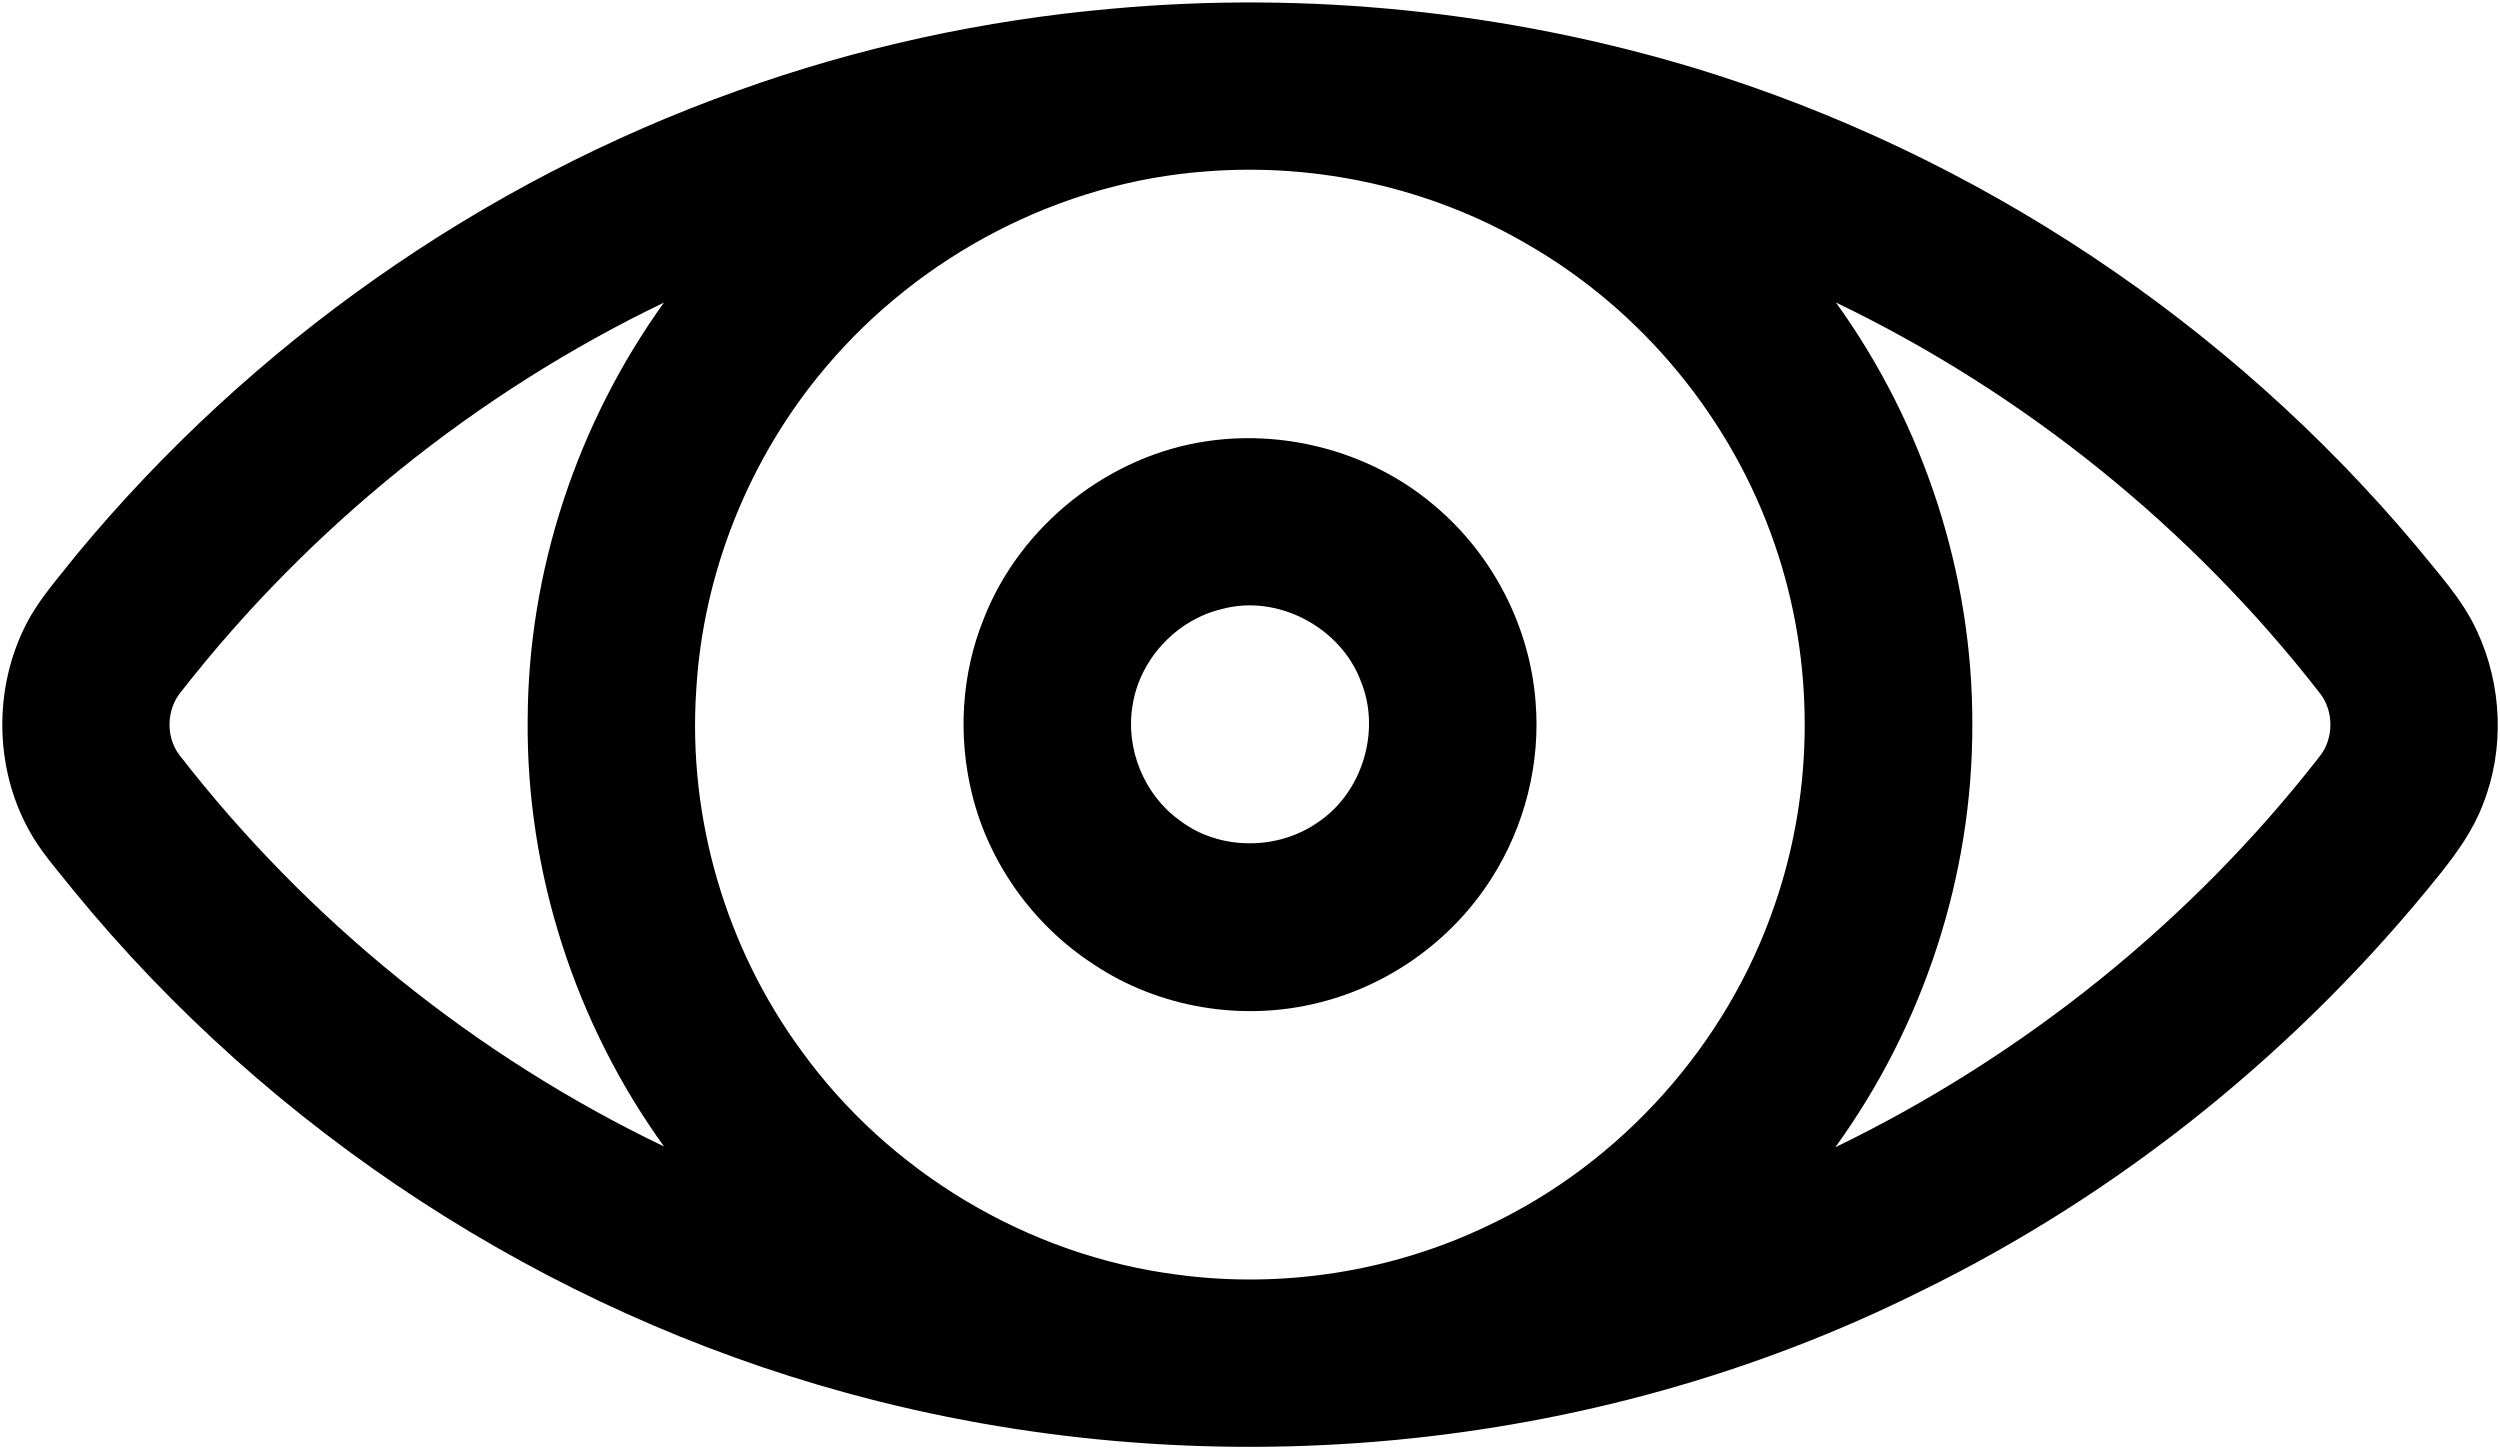 <svg width="514pt" height="298pt" viewBox="0 0 514 298" version="1.1" xmlns="http://www.w3.org/2000/svg">
	<g>
		<path d=" M 228.50 1.80 C 268.95 -1.90 310.11 2.36 348.97 14.16 C 406.30 31.73 458.20 66.31 496.73 112.22 C 501.24 117.81 506.27 123.16 509.28 129.77 C 514.45 140.84 515.00 154.03 510.48 165.40 C 508.49 170.67 505.17 175.28 501.70 179.65 C 472.86 215.65 436.13 245.38 394.65 265.60 C 326.94 299.29 246.75 306.38 173.93 286.35 C 112.00 269.39 55.70 232.70 15.05 183.00 C 11.81 178.89 8.22 174.99 5.76 170.32 C -1.17 157.50 -1.27 141.29 5.38 128.34 C 8.10 123.01 12.19 118.59 15.85 113.91 C 51.55 70.83 98.92 37.43 151.65 18.65 C 176.40 9.74 202.31 4.12 228.50 1.80 M 248.16 35.23 C 217.95 37.38 189.14 52.50 169.68 75.61 C 154.03 94.13 144.54 117.74 143.14 141.96 C 141.40 168.20 149.24 194.91 164.81 216.10 C 182.86 241.07 211.41 258.14 241.99 262.06 C 263.70 265.00 286.24 261.45 305.99 251.96 C 333.39 239.03 355.13 214.69 364.89 186.01 C 373.11 162.22 373.10 135.70 364.88 111.92 C 356.04 86.08 337.55 63.68 313.85 50.12 C 294.13 38.64 270.89 33.47 248.16 35.23 M 37.24 142.21 C 34.23 145.78 34.04 151.39 36.82 155.15 C 63.23 189.23 97.65 217.07 136.53 235.72 C 118.25 210.43 108.18 179.26 108.49 148.04 C 108.56 117.42 118.66 87.03 136.51 62.21 C 97.87 80.80 63.64 108.43 37.24 142.21 M 377.47 62.20 C 395.55 87.28 405.62 118.09 405.51 149.04 C 405.58 179.99 395.50 210.83 377.33 235.88 C 415.97 217.16 450.34 189.59 476.76 155.72 C 479.92 151.97 479.92 146.04 476.78 142.28 C 450.41 108.44 416.13 80.80 377.47 62.20 Z" />
		<path d=" M 248.49 90.66 C 264.93 88.33 282.38 93.19 295.03 104.04 C 306.87 113.99 314.51 128.78 315.71 144.22 C 316.78 156.92 313.49 169.92 306.62 180.64 C 298.63 193.23 285.69 202.56 271.22 206.13 C 255.55 210.12 238.23 207.25 224.79 198.23 C 212.49 190.24 203.32 177.49 199.84 163.22 C 196.92 151.37 197.66 138.60 202.24 127.26 C 209.72 108.03 228.04 93.51 248.49 90.66 M 251.19 125.23 C 241.88 127.44 234.31 135.55 232.86 145.02 C 231.34 153.87 235.22 163.43 242.53 168.66 C 250.66 174.90 262.71 174.90 271.03 169.02 C 280.11 162.92 283.94 150.26 279.82 140.14 C 275.73 129.03 262.68 122.06 251.19 125.23 Z" />
	</g>
</svg>
